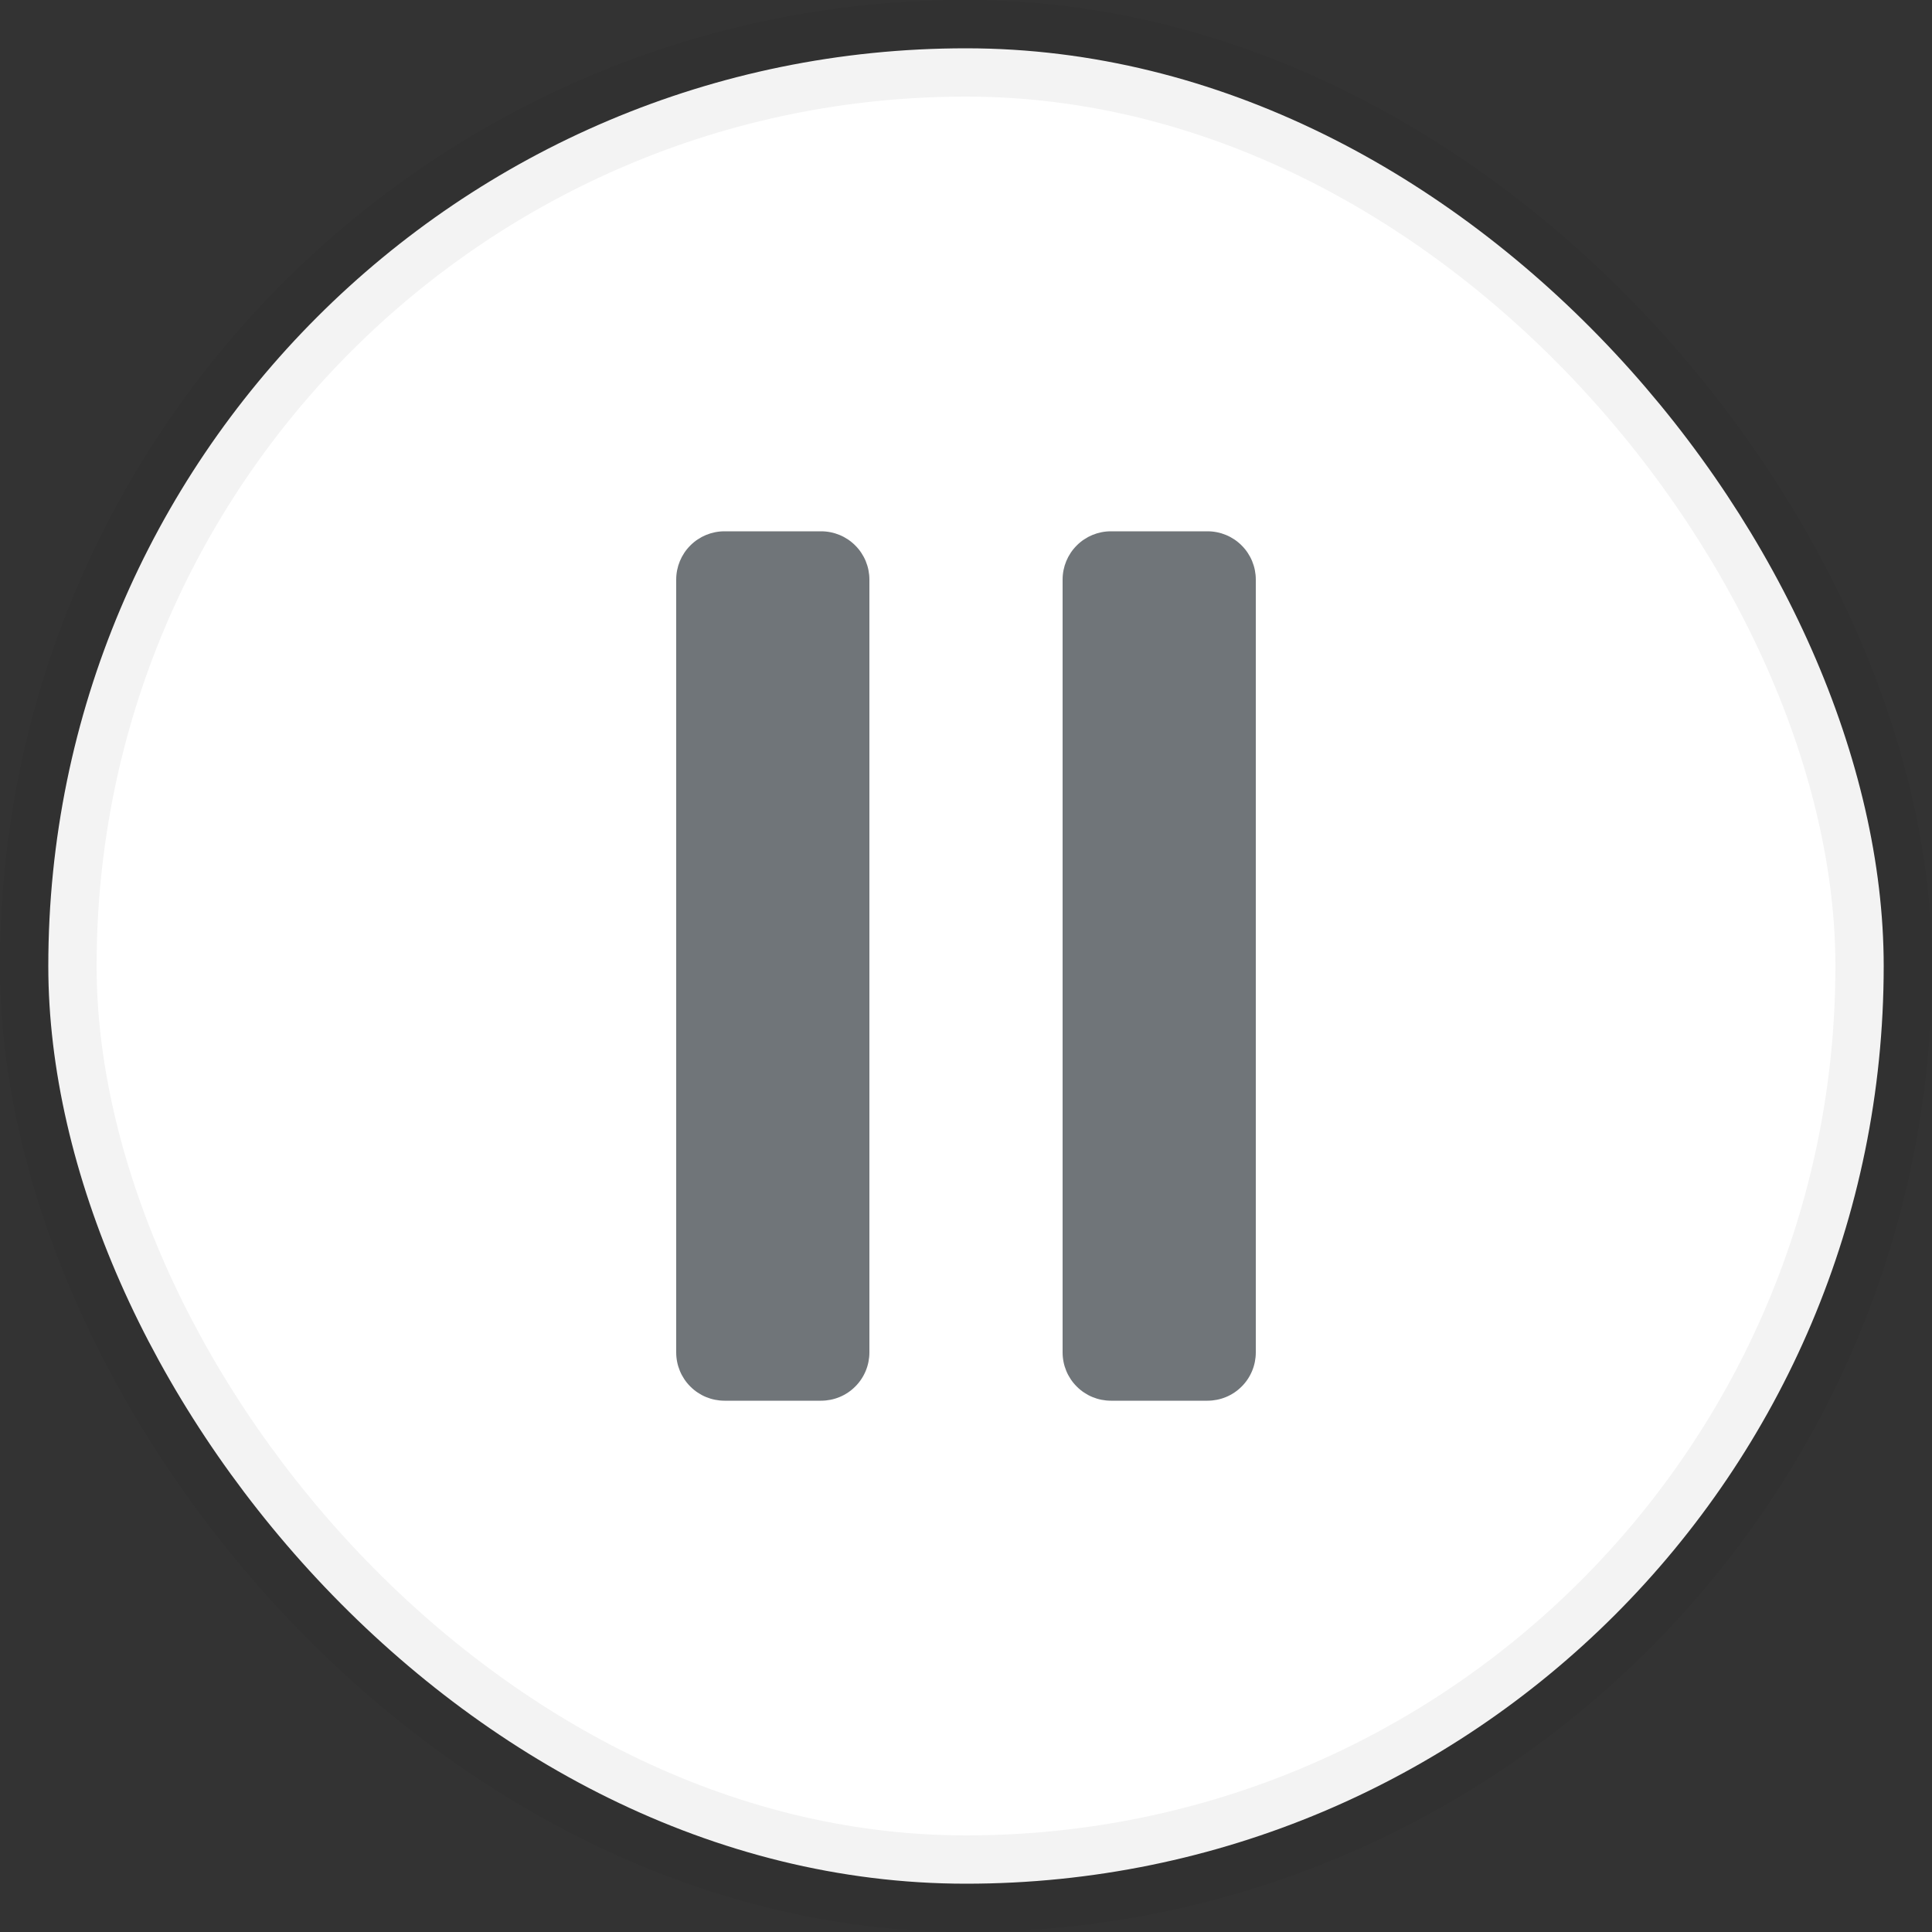 <svg width="40" height="40" viewBox="0 0 40 40" fill="none" xmlns="http://www.w3.org/2000/svg">
<rect x="0" y="0" width="40" height="40" fill="#333333" stroke="none"/>
<rect x="1" y="1" width="38" height="38" rx="19" fill="white"/>
<rect x="1" y="1" width="38" height="38" rx="19" stroke="black" stroke-opacity="0.05" stroke-width="2"/>
<path d="M17 11C17.265 11 17.52 11.105 17.707 11.293C17.895 11.48 18 11.735 18 12V28C18 28.265 17.895 28.52 17.707 28.707C17.52 28.895 17.265 29 17 29H15C14.735 29 14.48 28.895 14.293 28.707C14.105 28.52 14 28.265 14 28V12C14 11.735 14.105 11.48 14.293 11.293C14.48 11.105 14.735 11 15 11H17ZM25 11C25.265 11 25.52 11.105 25.707 11.293C25.895 11.48 26 11.735 26 12V28C26 28.265 25.895 28.52 25.707 28.707C25.52 28.895 25.265 29 25 29H23C22.735 29 22.48 28.895 22.293 28.707C22.105 28.52 22 28.265 22 28V12C22 11.735 22.105 11.48 22.293 11.293C22.48 11.105 22.735 11 23 11H25Z" fill="#707579"/>
</svg>
